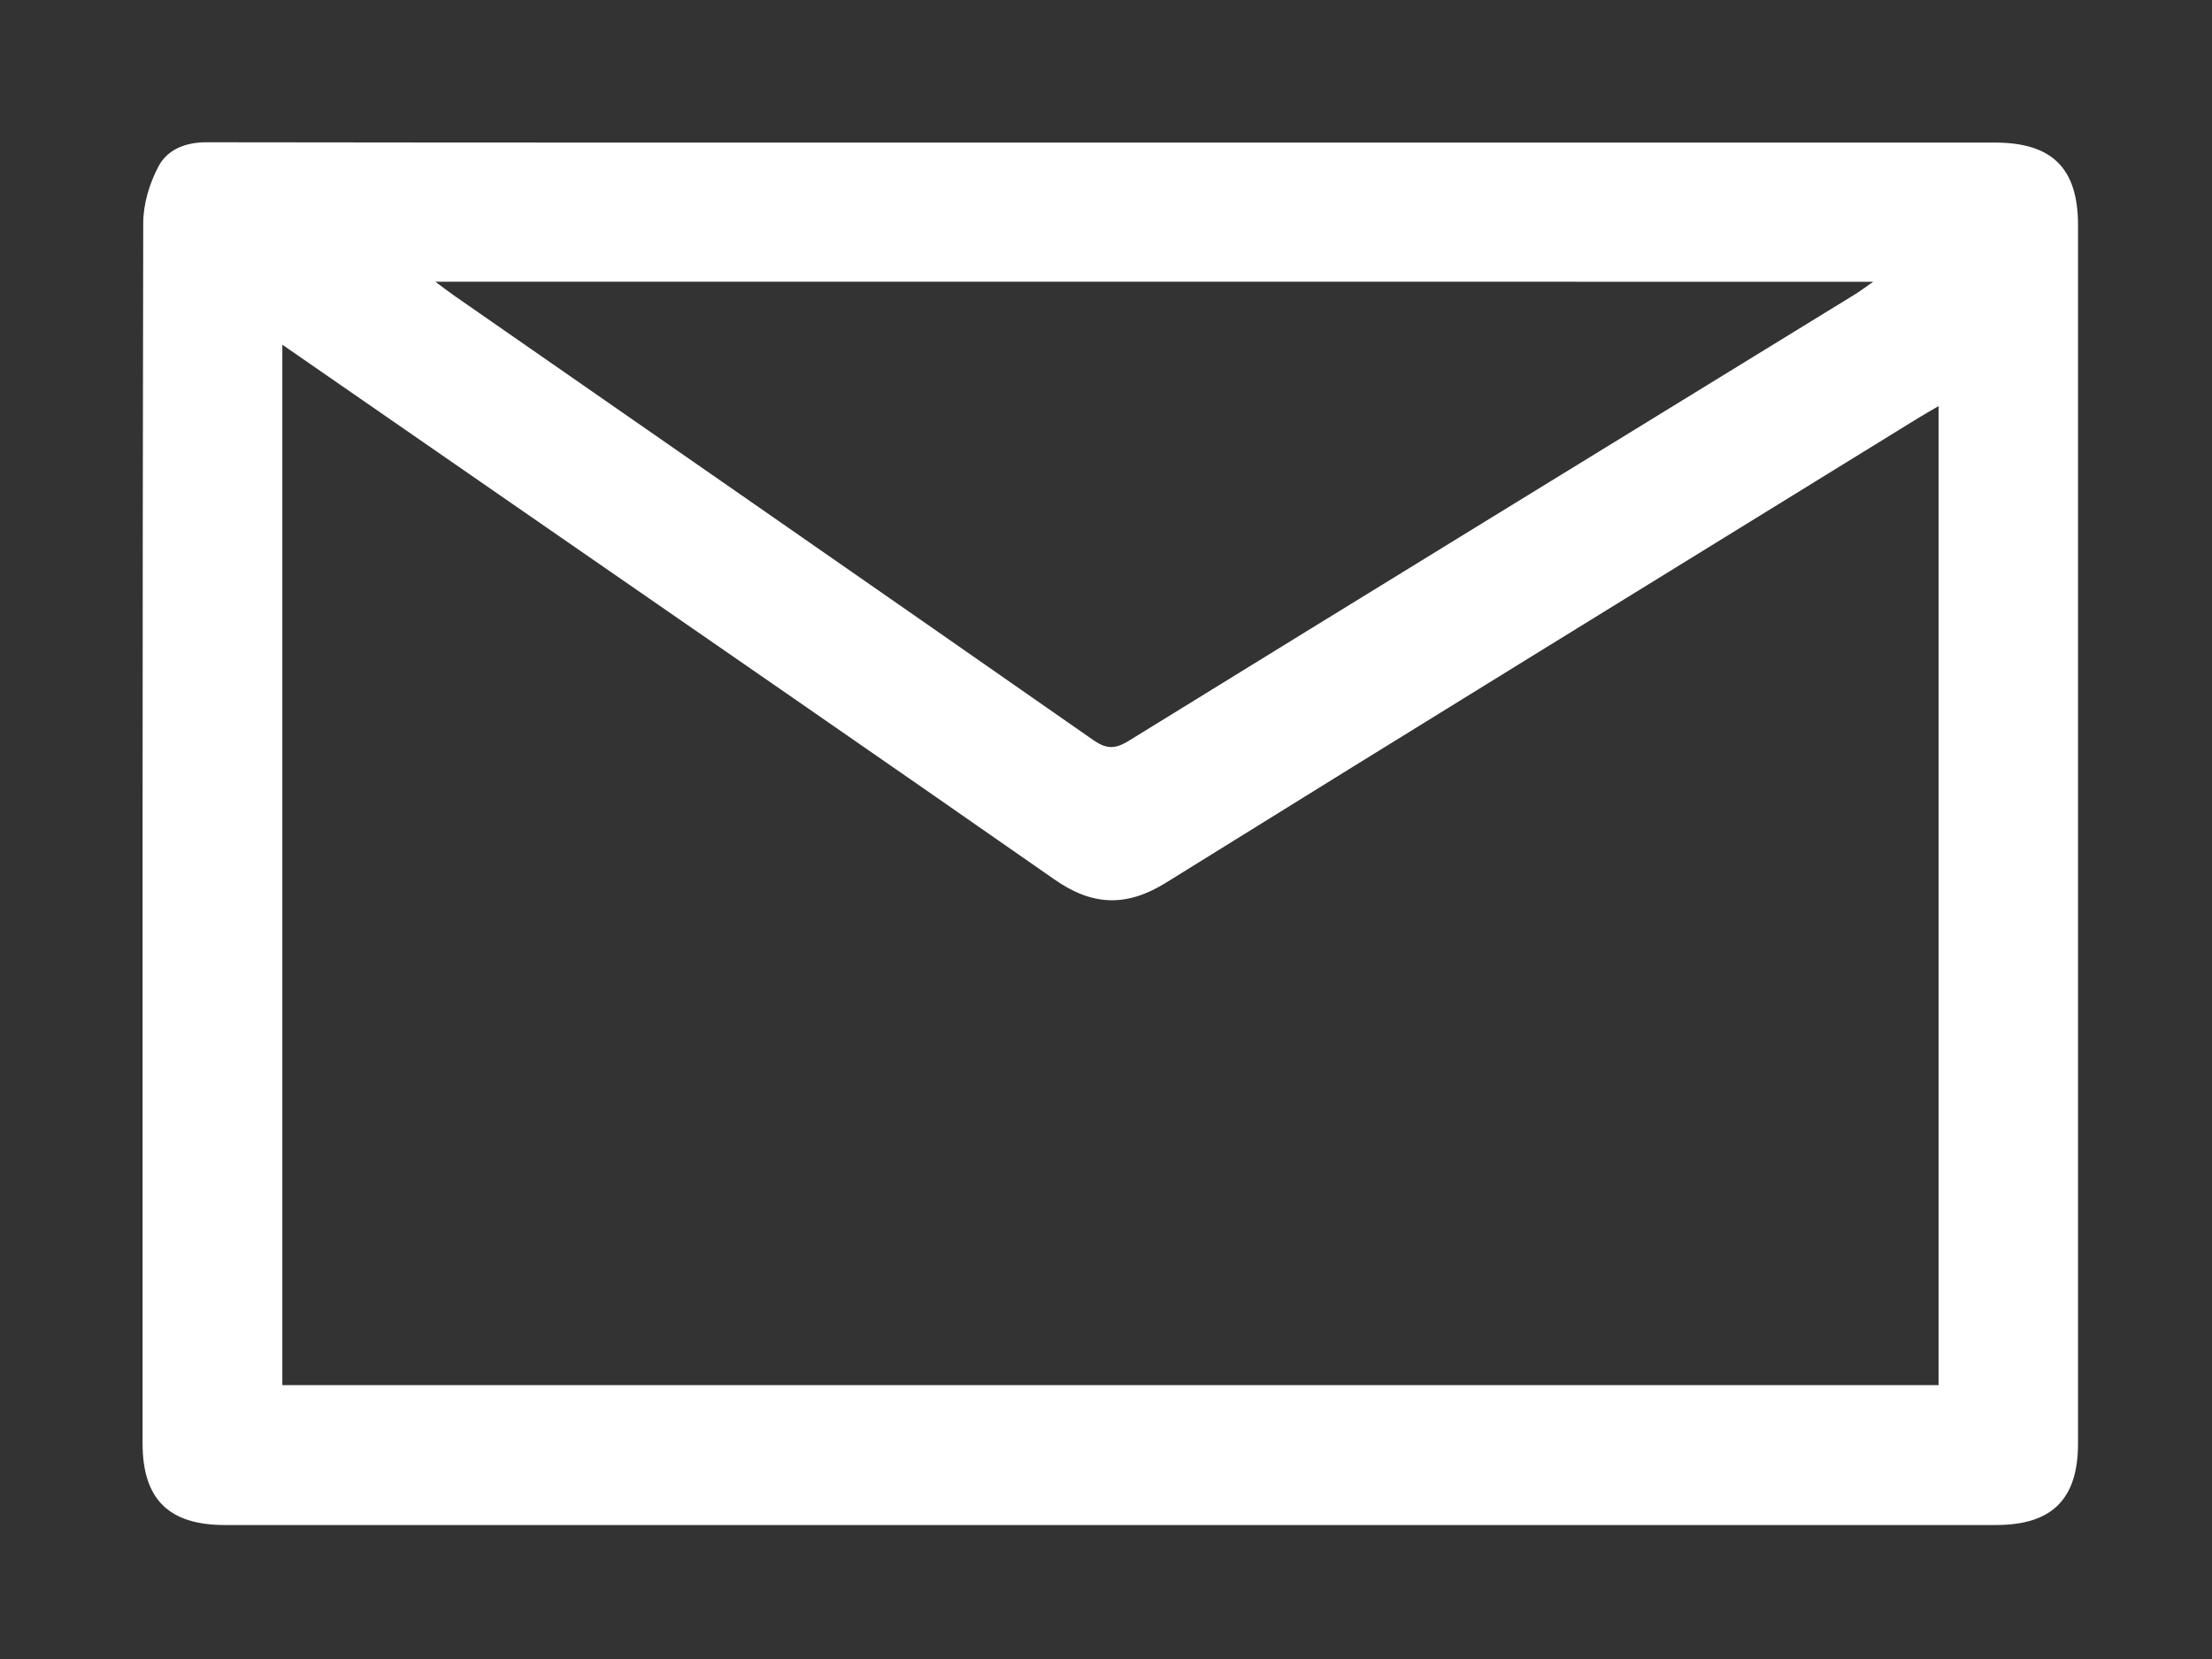 <?xml version="1.0" encoding="utf-8"?>
<!-- Generator: Adobe Illustrator 16.0.3, SVG Export Plug-In . SVG Version: 6.00 Build 0)  -->
<!DOCTYPE svg PUBLIC "-//W3C//DTD SVG 1.1//EN" "http://www.w3.org/Graphics/SVG/1.1/DTD/svg11.dtd">
<svg version="1.1" id="Capa_1" xmlns="http://www.w3.org/2000/svg" xmlns:xlink="http://www.w3.org/1999/xlink" x="0px" y="0px"
	 width="72px" height="54px" viewBox="0 0 72 54" enable-background="new 0 0 72 54" xml:space="preserve">
<rect x="0" y="0" width="72" height="54" fill="#333333" stroke="none"/>
<g>
	<path fill-rule="evenodd" clip-rule="evenodd" fill="#FFFFFF" d="M35.966,4.641c9.655,0,19.31,0,28.965,0
		c1.868,0,2.708,0.834,2.708,2.691c0.001,13.217,0.001,26.435,0,39.652c0,1.816-0.846,2.655-2.674,2.655
		c-19.217,0.001-38.434,0.001-57.651,0c-1.823,0-2.673-0.845-2.673-2.655c0-13.241-0.007-26.482,0.021-39.723
		c0.001-0.625,0.206-1.304,0.503-1.857c0.29-0.539,0.875-0.774,1.554-0.773C16.468,4.645,26.217,4.641,35.966,4.641z M9.19,11.22
		c0,11.374,0,22.629,0,33.865c18.009,0,35.967,0,53.91,0c0-10.634,0-21.211,0-31.866c-0.259,0.151-0.458,0.261-0.651,0.381
		c-8.17,5.039-16.347,10.065-24.499,15.133c-1.289,0.801-2.399,0.75-3.621-0.102c-5.82-4.06-11.663-8.087-17.499-12.125
		C14.311,14.762,11.791,13.019,9.19,11.22z M14.171,9.17c0.313,0.232,0.479,0.361,0.652,0.48c6.92,4.808,13.844,9.611,20.754,14.433
		c0.428,0.298,0.71,0.311,1.163,0.031c7.866-4.854,15.746-9.685,23.621-14.522c0.181-0.111,0.35-0.239,0.613-0.421
		C45.335,9.17,29.839,9.17,14.171,9.17z"/>
</g>
</svg>
